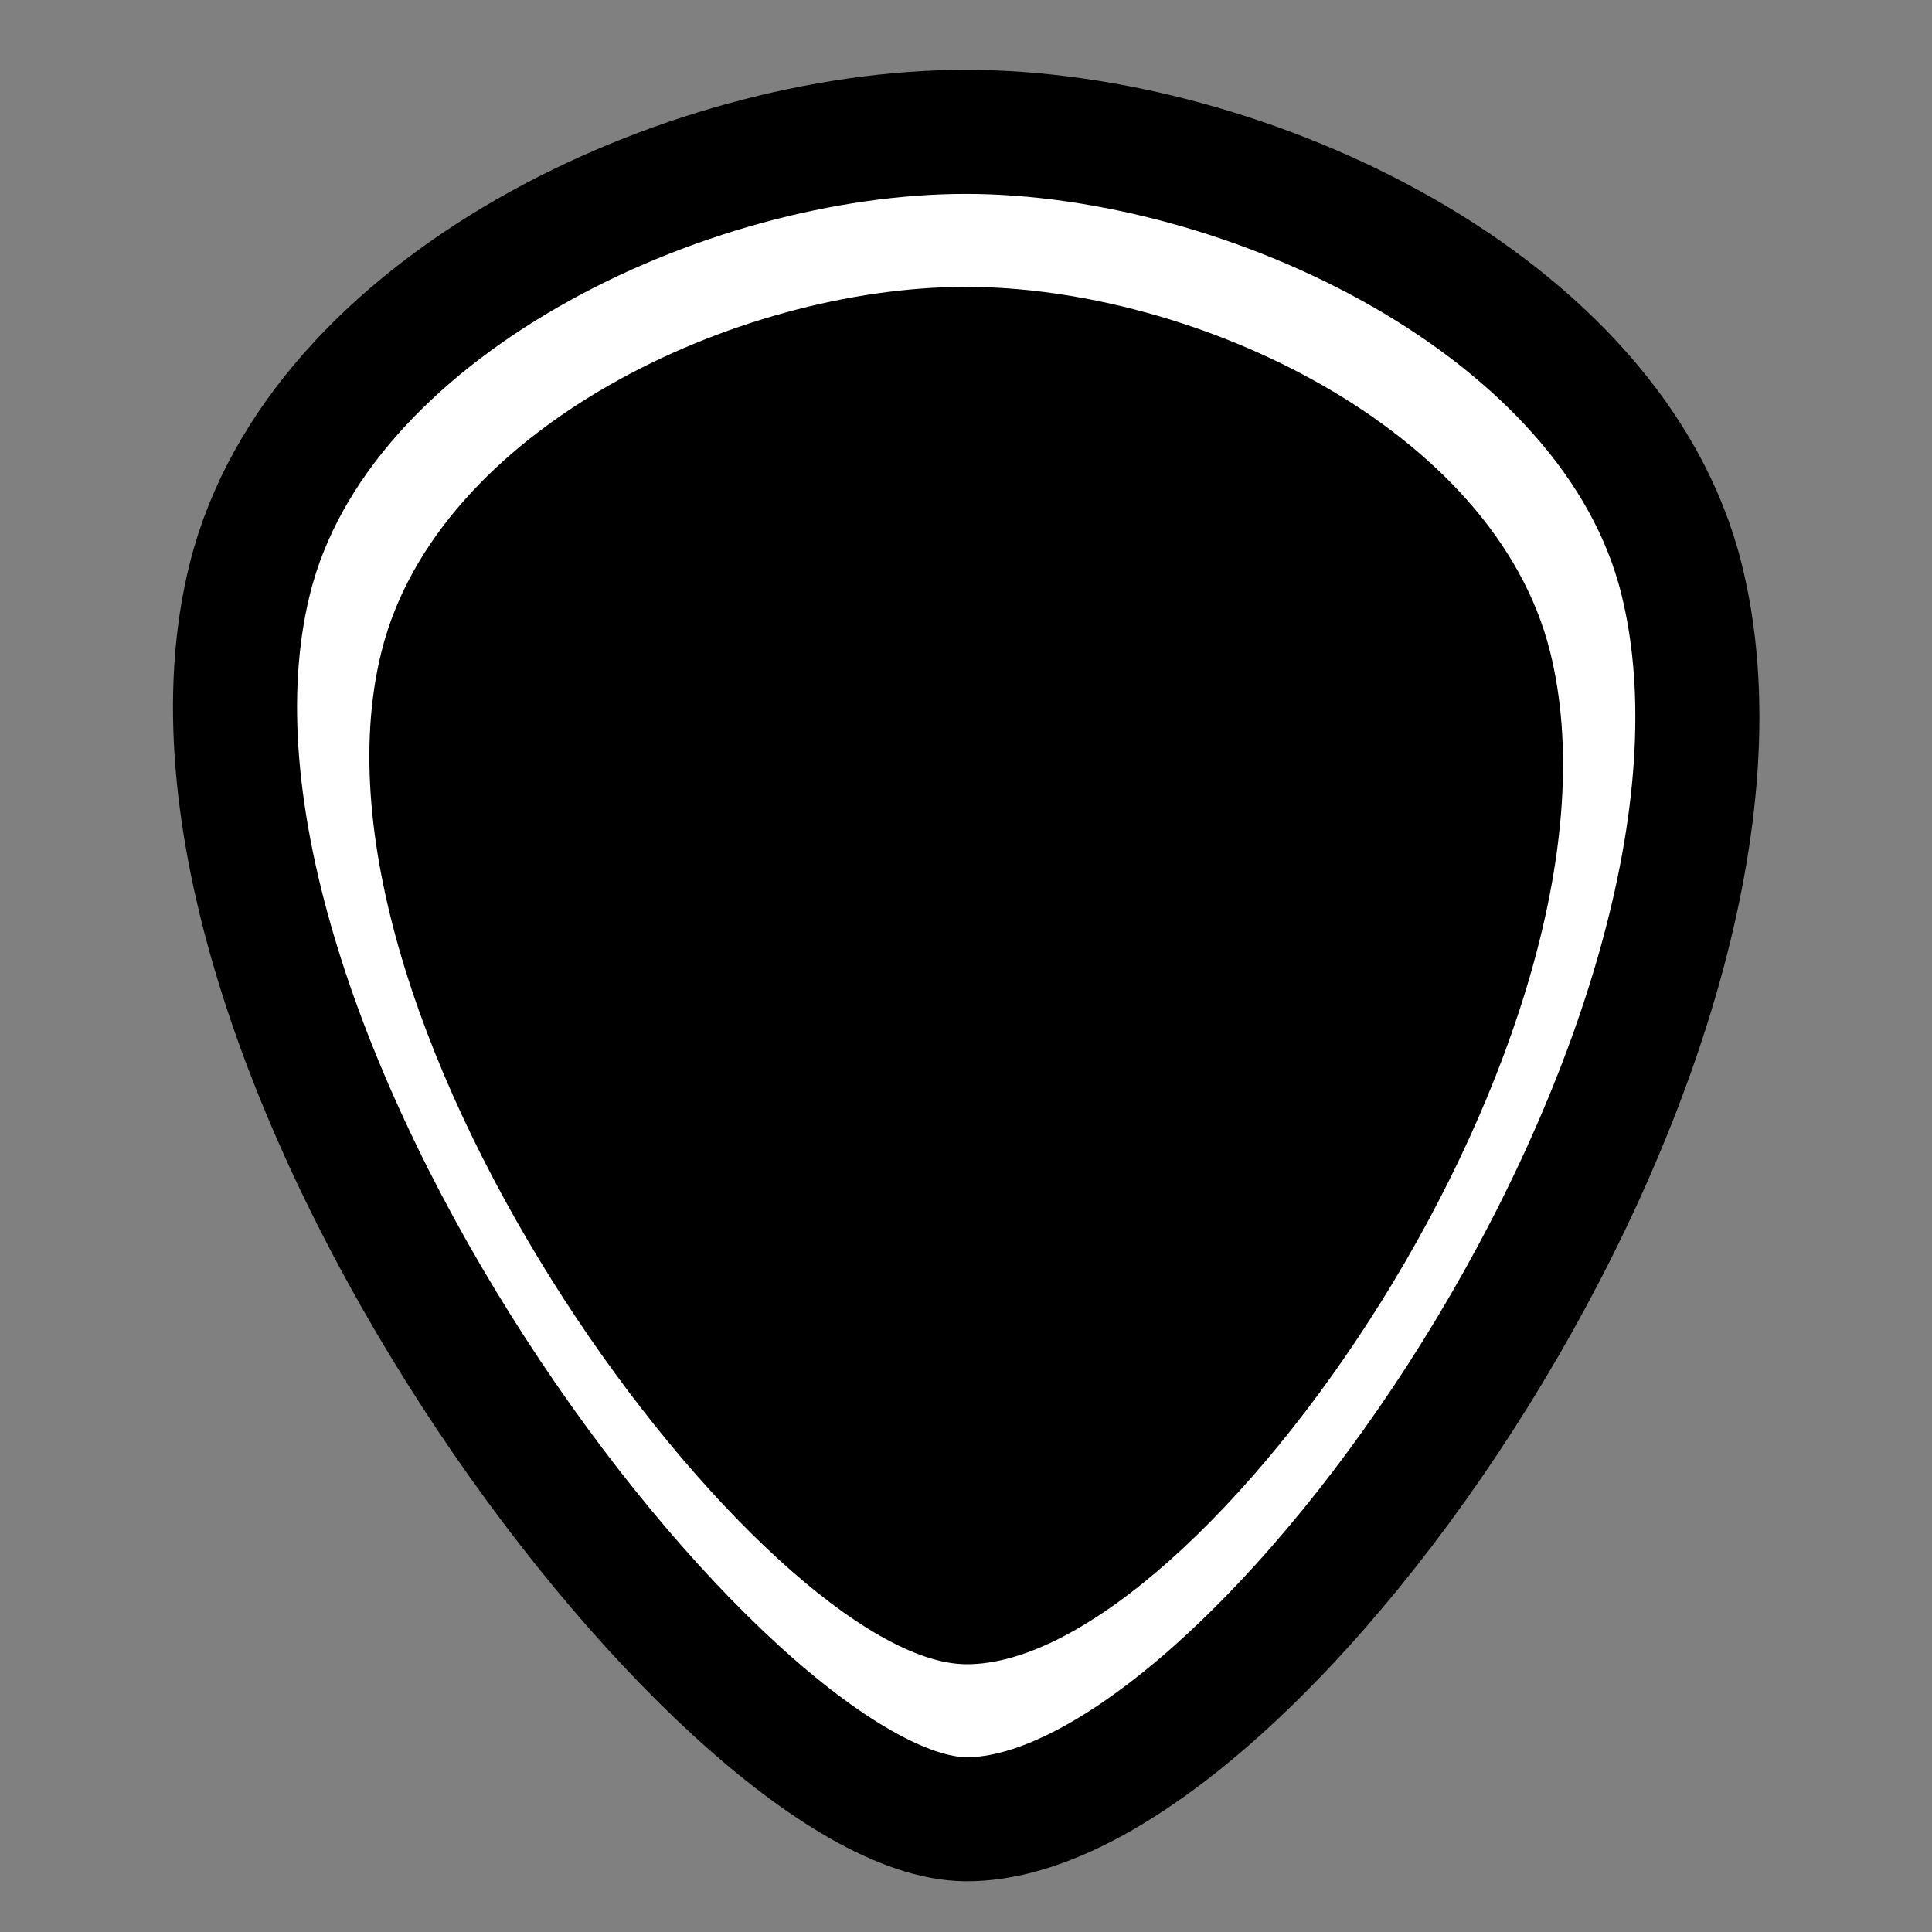 <?xml version="1.0" encoding="UTF-8" standalone="no"?>
<!-- Created with Inkscape (http://www.inkscape.org/) -->

<svg
   width="64"
   height="64"
   id="svg2463"
   sodipodi:version="0.32"
   inkscape:version="1.2.1 (9c6d41e410, 2022-07-14)"
   version="1.0"
   sodipodi:docname="button.svg"
   inkscape:output_extension="org.inkscape.output.svg.inkscape"
   xmlns:inkscape="http://www.inkscape.org/namespaces/inkscape"
   xmlns:sodipodi="http://sodipodi.sourceforge.net/DTD/sodipodi-0.dtd"
   xmlns:xlink="http://www.w3.org/1999/xlink"
   xmlns="http://www.w3.org/2000/svg"
   xmlns:svg="http://www.w3.org/2000/svg"
   xmlns:rdf="http://www.w3.org/1999/02/22-rdf-syntax-ns#"
   xmlns:cc="http://creativecommons.org/ns#"
   xmlns:dc="http://purl.org/dc/elements/1.1/">
  <rect width="100%" height="100%" fill="#808080" stroke="none"/>
  <defs
     id="defs2465">
    <linearGradient
       id="linearGradient3262">
      <stop
         style="stop-color:#f5f5f5;stop-opacity:0.227;"
         offset="0"
         id="stop3264" />
      <stop
         style="stop-color:#f5f5f5;stop-opacity:0.961;"
         offset="1"
         id="stop3266" />
    </linearGradient>
    <linearGradient
       id="linearGradient3751"
       inkscape:collect="always">
      <stop
         id="stop3753"
         offset="0"
         style="stop-color:black;stop-opacity:1;" />
      <stop
         id="stop3755"
         offset="1"
         style="stop-color:black;stop-opacity:0;" />
    </linearGradient>
    <inkscape:perspective
       sodipodi:type="inkscape:persp3d"
       inkscape:vp_x="0 : 526.18109 : 1"
       inkscape:vp_y="0 : 1000 : 0"
       inkscape:vp_z="744.09448 : 526.18109 : 1"
       inkscape:persp3d-origin="372.04724 : 350.78739 : 1"
       id="perspective2471" />
    <linearGradient
       inkscape:collect="always"
       xlink:href="#linearGradient3751"
       id="linearGradient3272"
       gradientUnits="userSpaceOnUse"
       gradientTransform="matrix(0.387,0,0,0.387,40.336,481.598)"
       x1="665.121"
       y1="684.162"
       x2="381.28"
       y2="449.806" />
    <linearGradient
       inkscape:collect="always"
       xlink:href="#linearGradient3751"
       id="linearGradient2406"
       gradientUnits="userSpaceOnUse"
       gradientTransform="matrix(0.387,0,0,0.387,43.115,485.884)"
       x1="665.121"
       y1="684.162"
       x2="381.28"
       y2="449.806" />
  </defs>
  <sodipodi:namedview
     id="base"
     pagecolor="#f5f5f5"
     bordercolor="#666666"
     borderopacity="1.0"
     gridtolerance="10000"
     guidetolerance="10"
     objecttolerance="10"
     inkscape:pageopacity="0"
     inkscape:pageshadow="2"
     inkscape:zoom="2.8"
     inkscape:cx="57.5"
     inkscape:cy="18.214286"
     inkscape:document-units="px"
     inkscape:current-layer="layer1"
     showgrid="false"
     inkscape:window-width="1920"
     inkscape:window-height="1142"
     inkscape:window-x="0"
     inkscape:window-y="33"
     inkscape:window-maximized="1"
     inkscape:showpageshadow="2"
     inkscape:pagecheckerboard="0"
     inkscape:deskcolor="#f5f5f5" />
  <g
     inkscape:label="Layer 1"
     inkscape:groupmode="layer"
     id="layer1"
     transform="translate(-110.36,-771.512)">
    <g
       id="g1906"
       transform="matrix(0.822,0,0,0.822,80.755,147.799)">
      <path
         style="fill:#ffffff;fill-opacity:1;stroke:#000000;stroke-width:5;stroke-linecap:butt;stroke-linejoin:miter;stroke-dasharray:none;stroke-opacity:1"
         d="m 46.088,782.089 c 2.747,-10.995 17.511,-18 28.844,-18 11.333,0 26.097,7.005 28.844,18 4.664,18.667 -17.165,50.1 -28.844,50 -9.788,-0.084 -33.508,-31.333 -28.844,-50 z"
         id="path350"
         sodipodi:nodetypes="aaasa" />
      <path
         style="fill:#000000;fill-opacity:1;stroke:none;stroke-width:4.081;stroke-linecap:butt;stroke-linejoin:miter;stroke-dasharray:none;stroke-opacity:1"
         d="m 51.391,785.029 c 2.242,-8.975 14.294,-14.693 23.545,-14.693 9.251,0 21.303,5.718 23.545,14.693 3.807,15.238 -14.011,40.896 -23.545,40.814 -7.99,-0.069 -27.352,-25.576 -23.545,-40.814 z"
         id="path350-7"
         sodipodi:nodetypes="aaasa" />
      <path
         style="fill:#000000;fill-opacity:1;stroke:none;stroke-width:2.964;stroke-linecap:butt;stroke-linejoin:miter;stroke-dasharray:none;stroke-opacity:1"
         d="m 57.839,787.388 c 1.629,-6.519 10.382,-10.672 17.101,-10.672 6.719,0 15.473,4.153 17.101,10.672 2.765,11.068 -10.177,29.704 -17.101,29.644 -5.803,-0.05 -19.866,-18.577 -17.101,-29.644 z"
         id="path350-7-5"
         sodipodi:nodetypes="aaasa" />
    </g>
  </g>
</svg>
